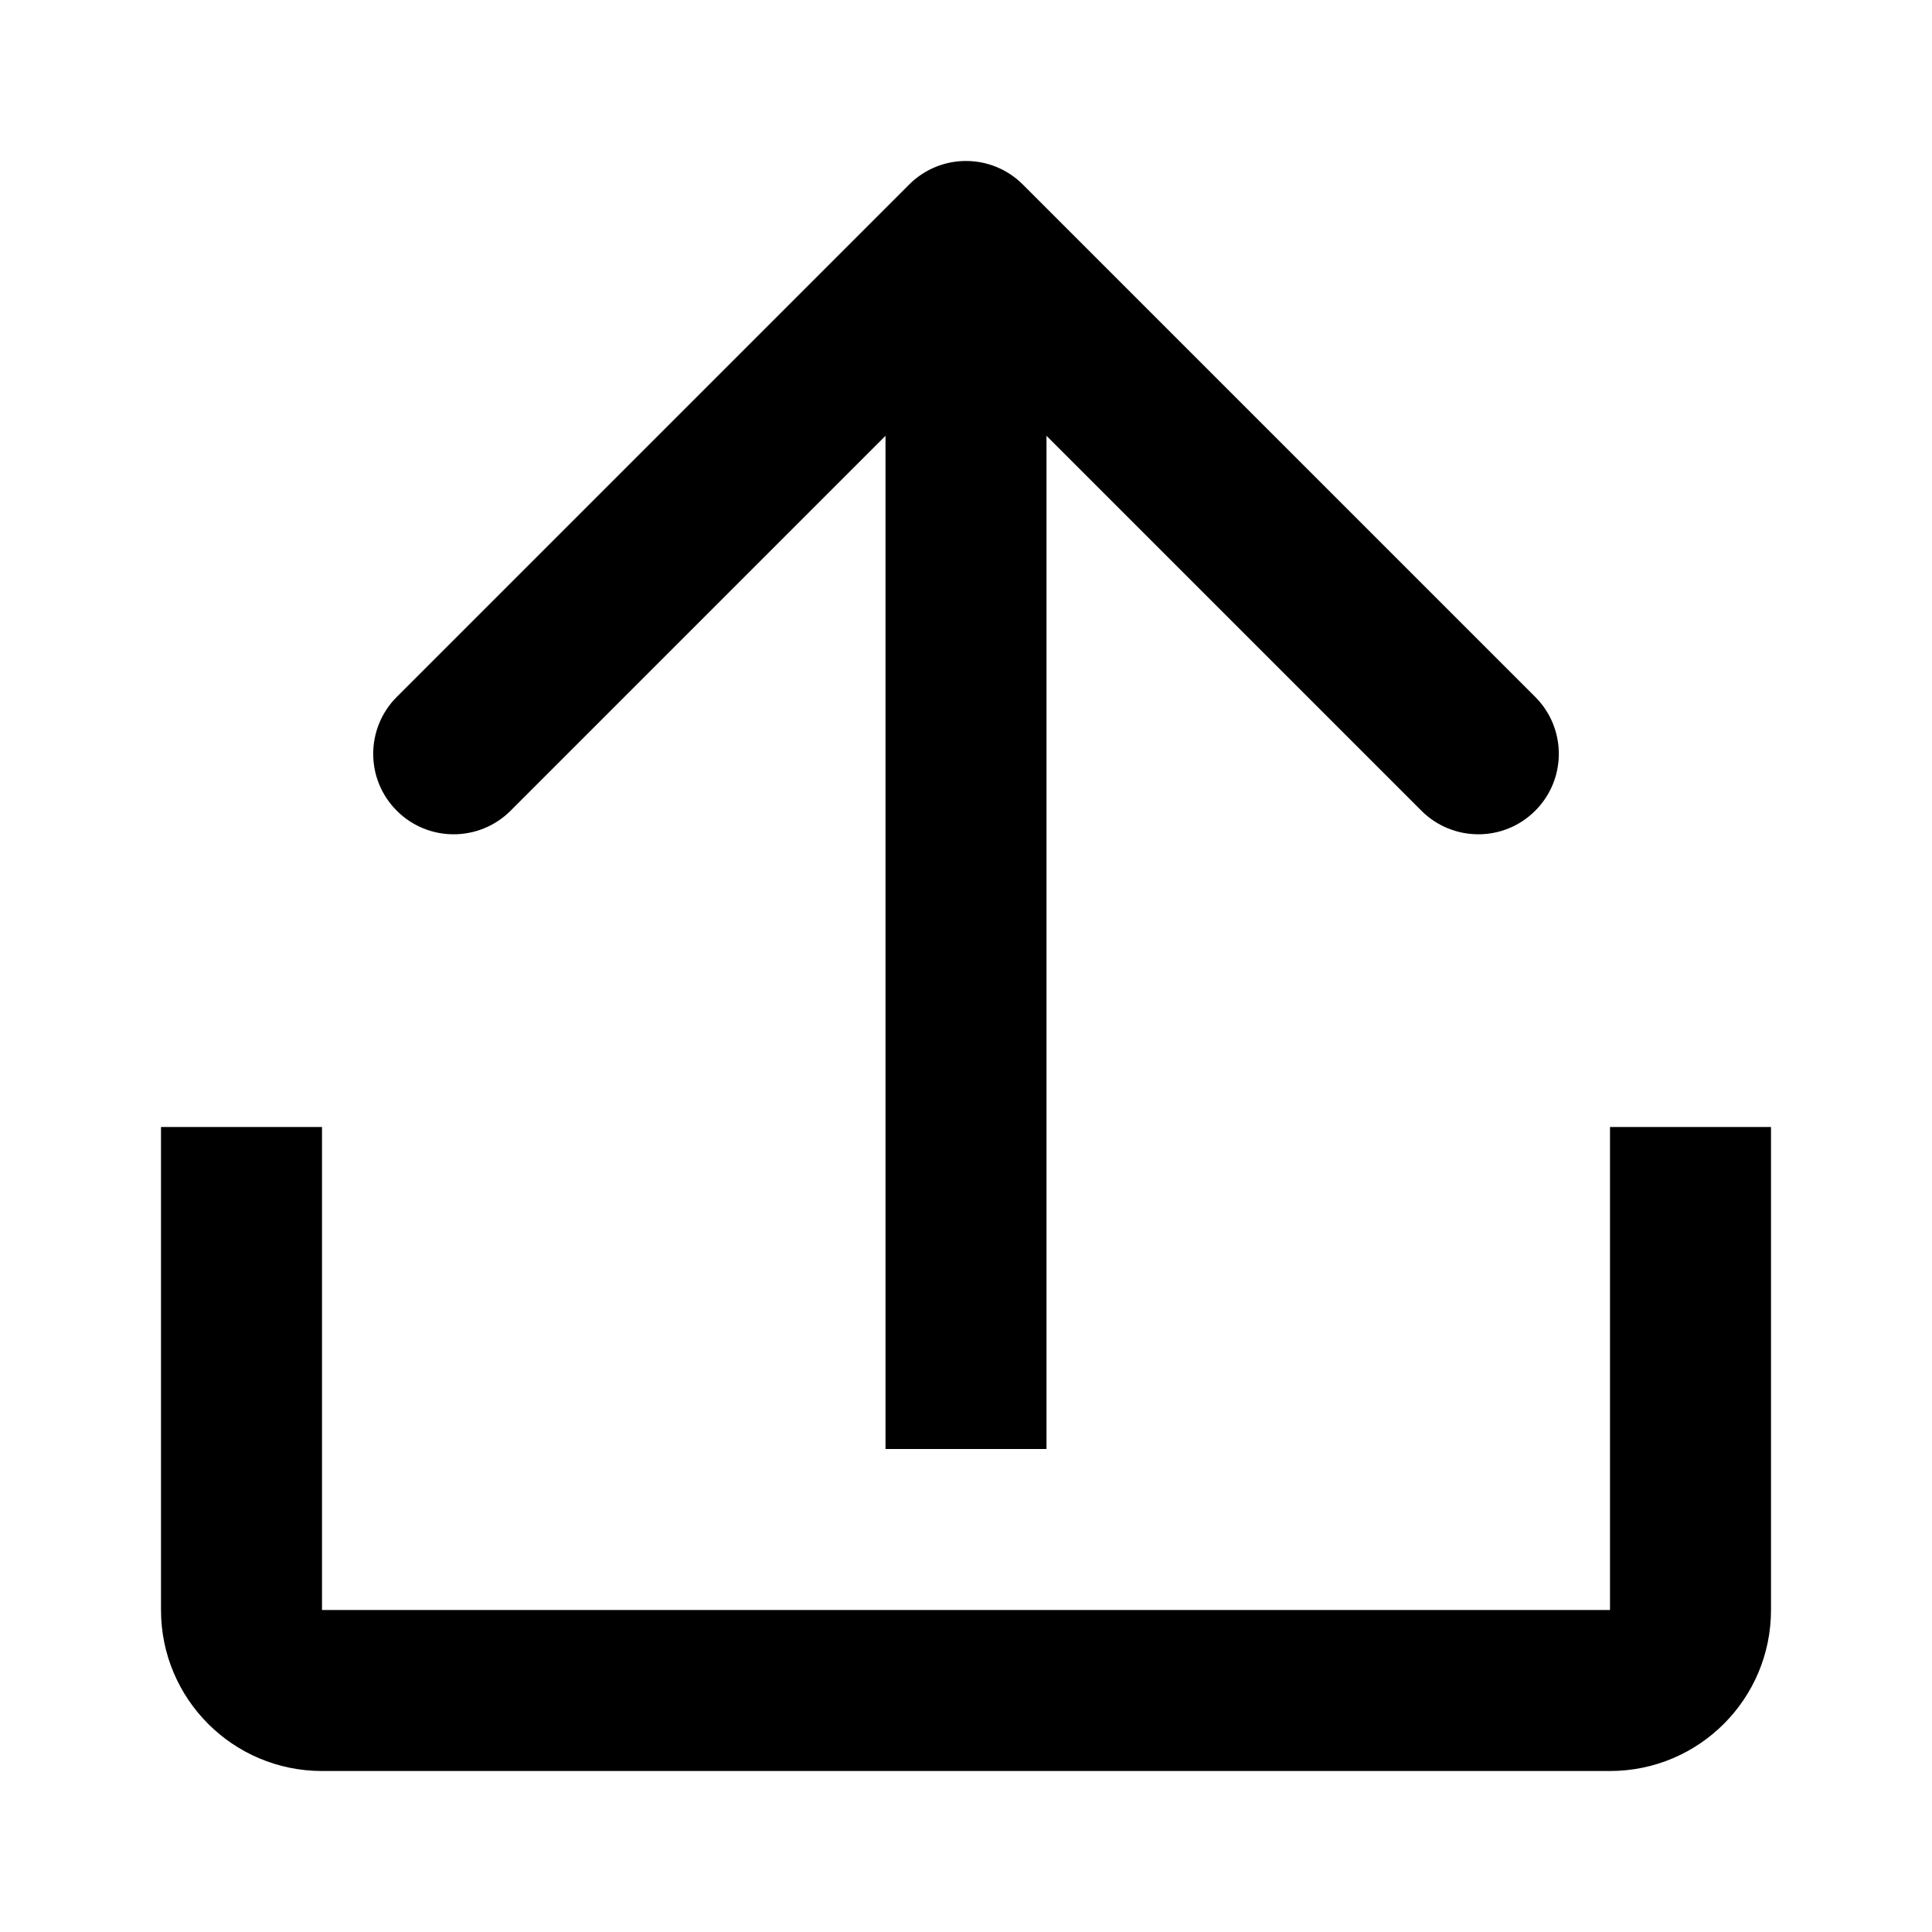 <svg width="24" height="24" viewBox="0 0 24 24" fill="none" xmlns="http://www.w3.org/2000/svg">
<rect width="24" height="24" fill="white"/>
<path d="M4 14V20H20V14H22V20C22 21.105 21.105 22 20 22H4C2.895 22 2 21.105 2 20V14H4Z" fill="black"/>
<path d="M11.293 2.293C11.684 1.902 12.316 1.902 12.707 2.293L19.071 8.657C19.462 9.048 19.462 9.681 19.071 10.071C18.681 10.462 18.048 10.461 17.657 10.071L13 5.414V18H11V5.414L6.343 10.071C5.952 10.461 5.319 10.462 4.929 10.071C4.538 9.681 4.539 9.048 4.929 8.657L11.293 2.293Z" fill="black"/>
</svg>
